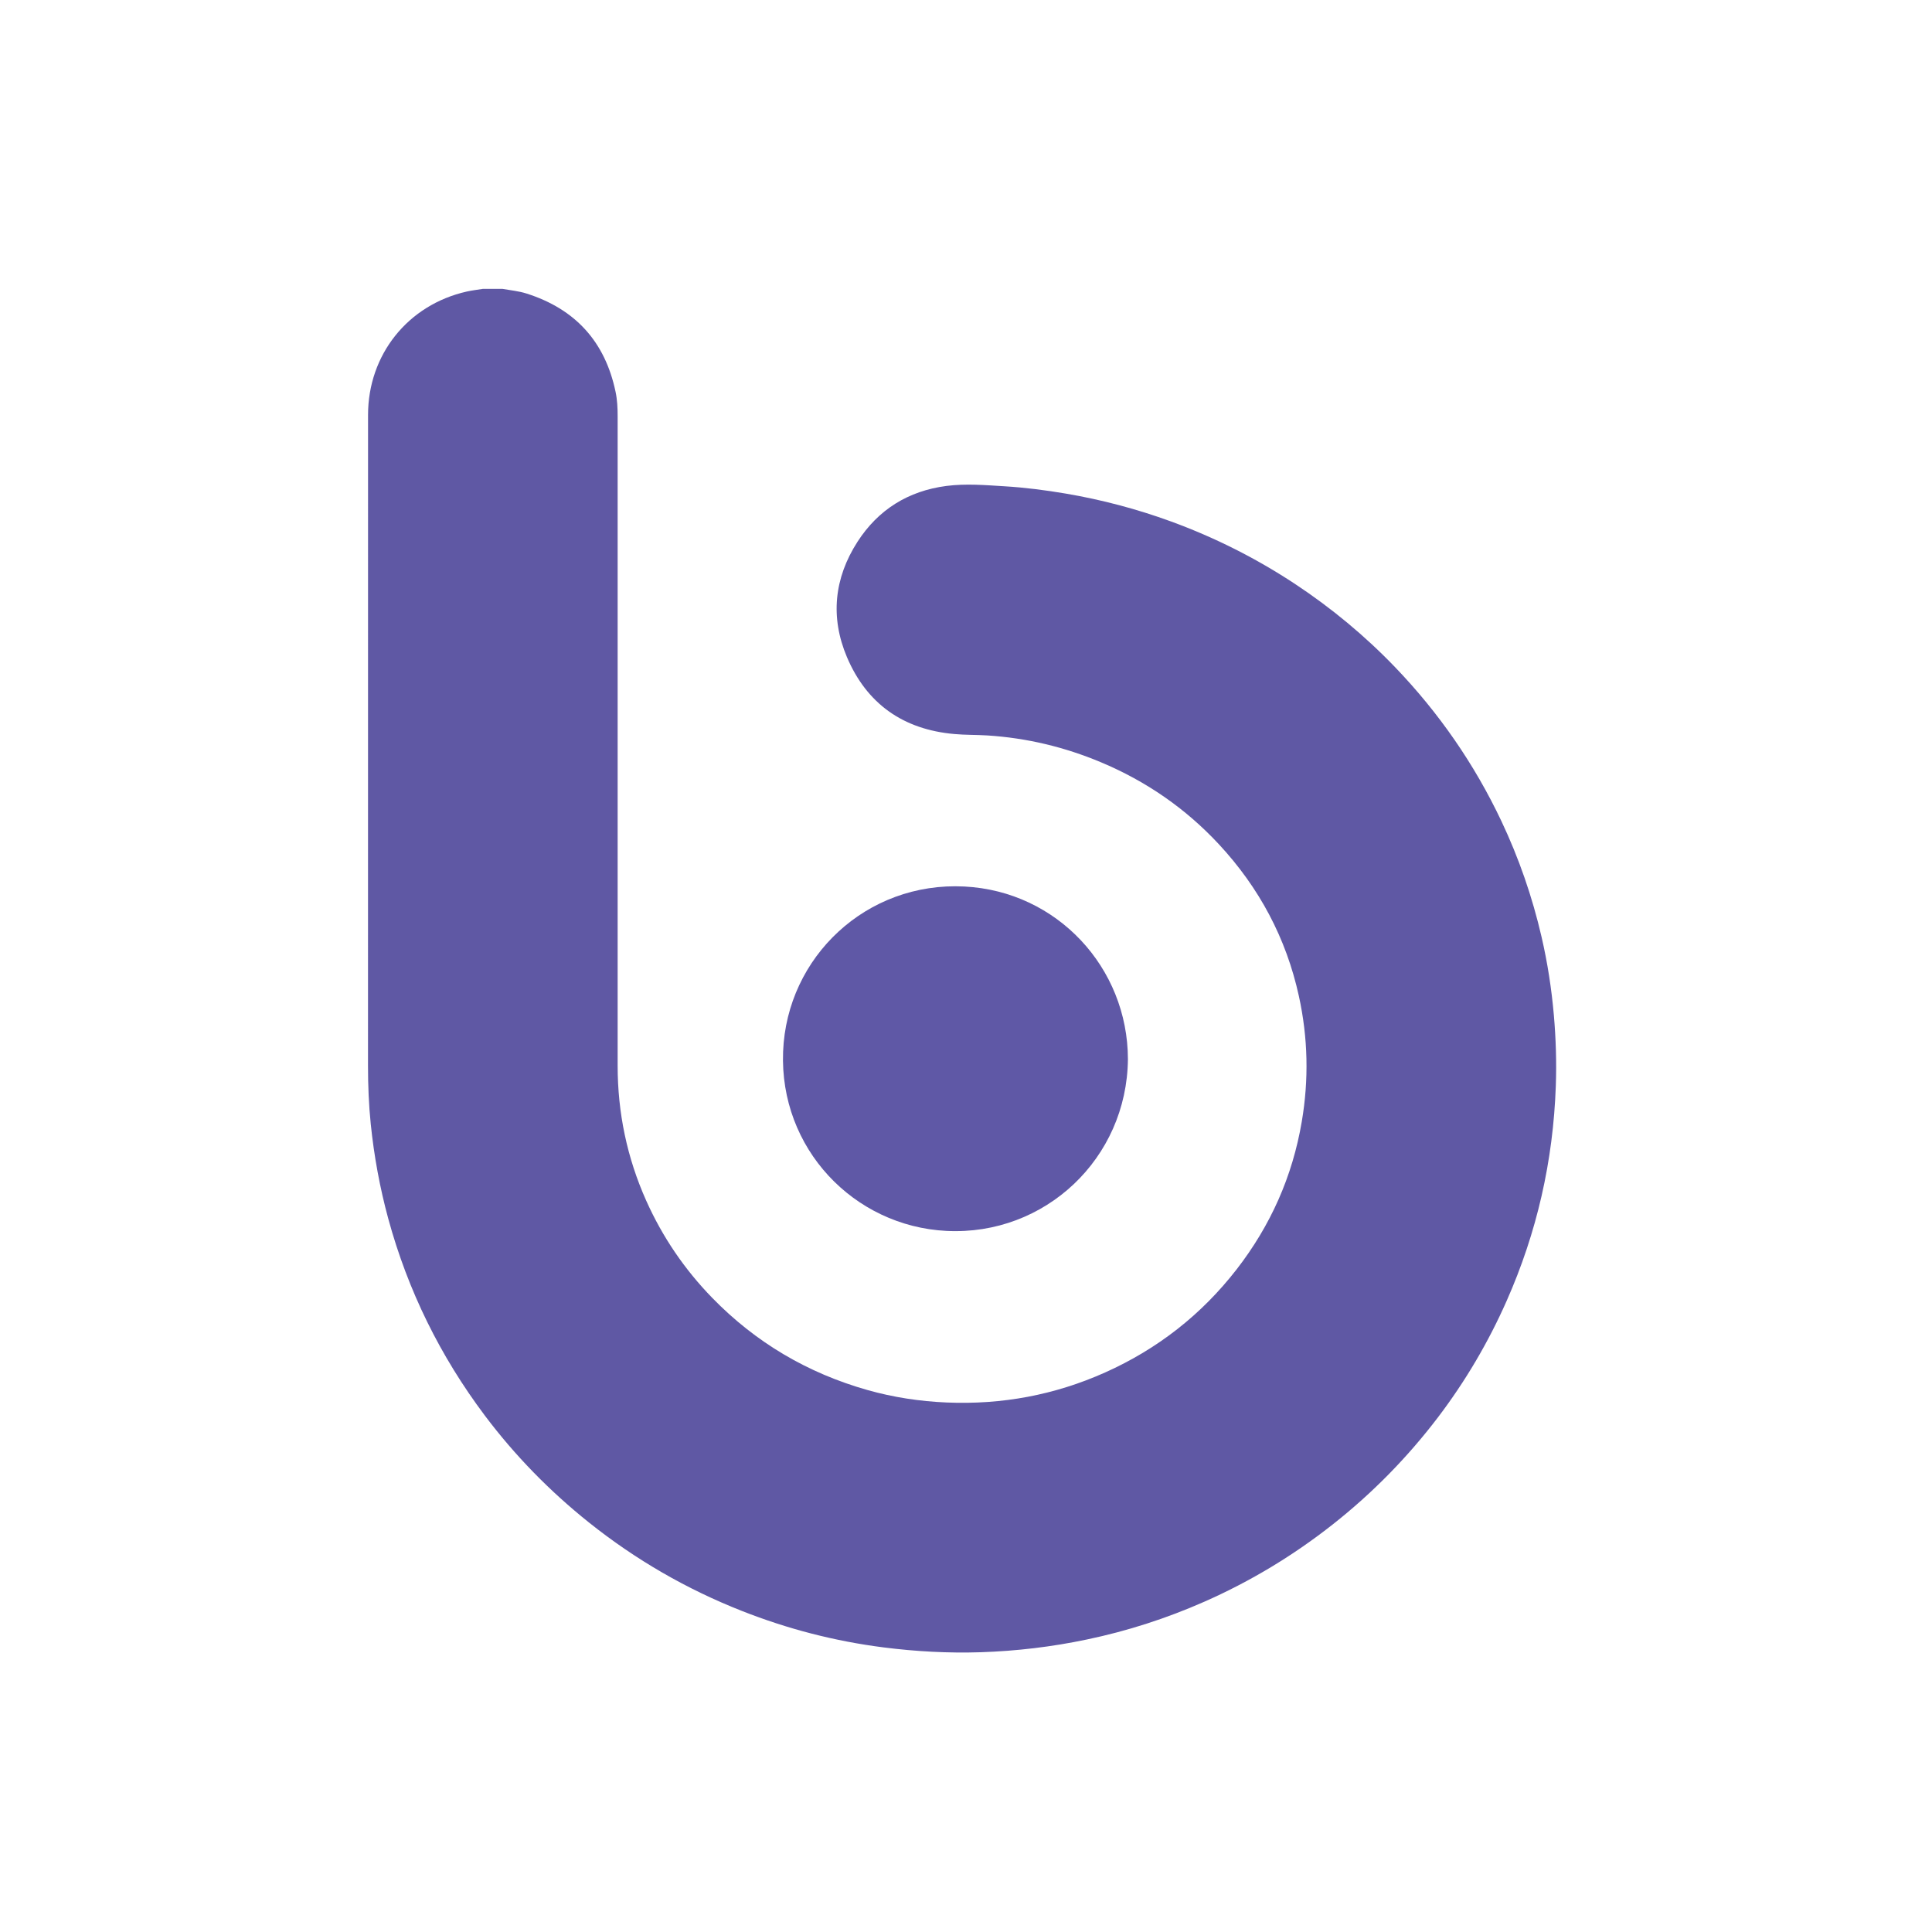 <?xml version="1.0" encoding="UTF-8"?>
<svg width="42px" height="42px" viewBox="0 0 42 42" version="1.1" xmlns="http://www.w3.org/2000/svg" xmlns:xlink="http://www.w3.org/1999/xlink">
    <title>[00143] Brubank</title>
    <g id="[00143]-Brubank" stroke="none" stroke-width="1" fill="none" fill-rule="evenodd">
        <g id="Group-6" transform="translate(8, 6)">
            <g id="Group-3" transform="translate(0, 0.244)" fill="#5F58A4">
                <path d="M2.923,0.036 C3.098,0.067 3.276,0.083 3.446,0.137 C4.506,0.473 5.154,1.184 5.382,2.274 C5.419,2.449 5.427,2.628 5.427,2.807 C5.427,7.512 5.428,12.218 5.427,16.923 C5.427,17.945 5.631,18.924 6.048,19.857 C6.402,20.648 6.882,21.353 7.486,21.973 C8.431,22.943 9.558,23.606 10.858,23.974 C11.42,24.133 11.994,24.22 12.578,24.245 C13.779,24.296 14.928,24.083 16.025,23.592 C17.162,23.083 18.116,22.338 18.88,21.355 C19.62,20.402 20.097,19.332 20.299,18.141 C20.455,17.226 20.435,16.315 20.236,15.408 C19.96,14.149 19.373,13.052 18.499,12.111 C17.774,11.331 16.915,10.738 15.931,10.326 C15.142,9.995 14.321,9.799 13.467,9.744 C13.226,9.729 12.984,9.735 12.744,9.713 C11.638,9.615 10.843,9.059 10.411,8.039 C10.046,7.176 10.133,6.323 10.641,5.534 C11.092,4.834 11.745,4.428 12.574,4.32 C12.993,4.266 13.414,4.301 13.833,4.327 C14.281,4.354 14.725,4.411 15.168,4.486 C15.95,4.619 16.714,4.821 17.459,5.093 C18.41,5.441 19.308,5.893 20.152,6.45 C20.944,6.974 21.672,7.577 22.33,8.262 C23.279,9.251 24.051,10.364 24.638,11.604 C25.02,12.412 25.311,13.252 25.512,14.123 C25.642,14.685 25.73,15.254 25.78,15.83 C25.824,16.34 25.84,16.851 25.822,17.363 C25.765,18.99 25.412,20.549 24.752,22.039 C24.354,22.938 23.858,23.78 23.263,24.564 C22.599,25.437 21.837,26.214 20.976,26.893 C20.115,27.572 19.185,28.133 18.183,28.575 C17.36,28.938 16.509,29.213 15.628,29.397 C14.868,29.557 14.1,29.648 13.323,29.674 C12.614,29.697 11.91,29.658 11.207,29.569 C10.149,29.434 9.124,29.169 8.132,28.778 C6.927,28.304 5.818,27.663 4.805,26.855 C3.952,26.174 3.195,25.4 2.54,24.529 C1.569,23.236 0.867,21.812 0.441,20.251 C0.257,19.576 0.132,18.89 0.06,18.194 C0.017,17.773 -5.6e-05,17.35 0,16.926 C0.001,12.21 0.001,7.493 0.001,2.777 C0.001,1.466 0.867,0.382 2.147,0.094 C2.262,0.068 2.38,0.055 2.497,0.036 L2.923,0.036 Z" id="Fill-1"></path>
            </g>
            <path d="M16.52,17.026 C16.499,19.188 14.713,20.867 12.576,20.759 C10.555,20.657 8.941,18.96 9.024,16.862 C9.105,14.798 10.841,13.163 12.966,13.272 C14.979,13.375 16.517,15.034 16.52,17.026" id="Fill-4" fill="#5F58A6"></path>
        </g>
    </g>
</svg>